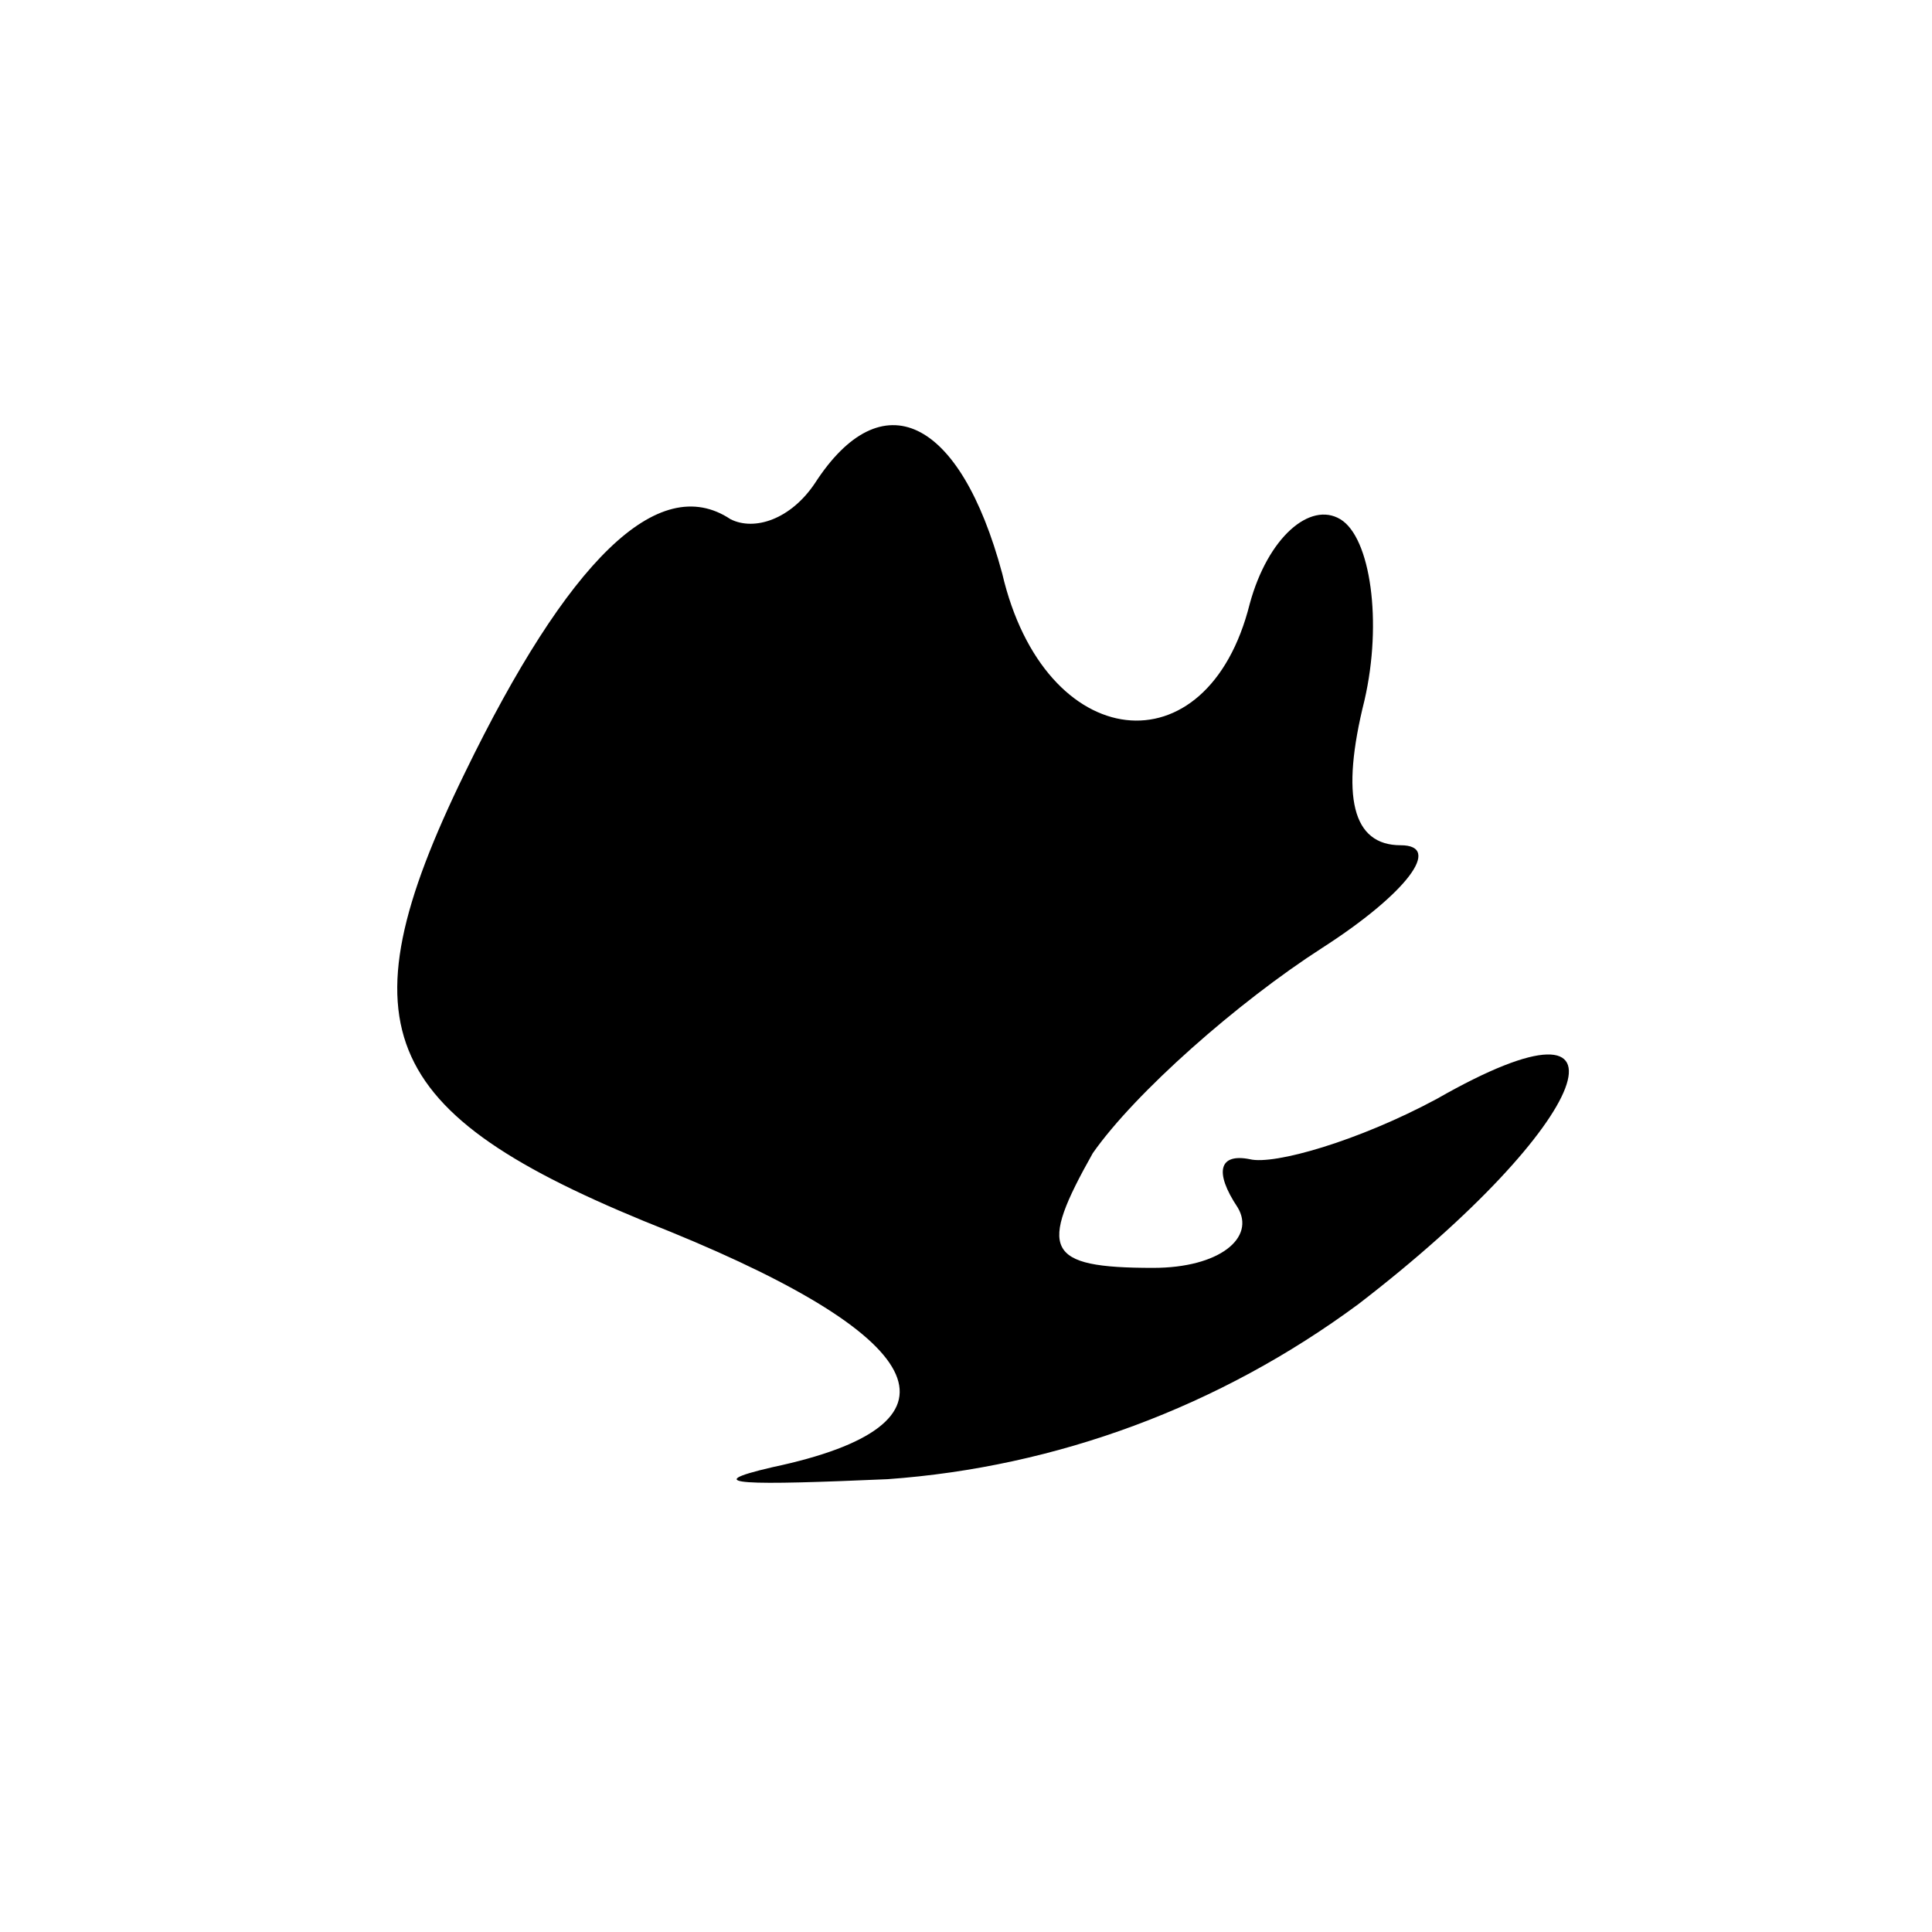 <?xml version="1.0" standalone="no"?>
<!DOCTYPE svg PUBLIC "-//W3C//DTD SVG 20010904//EN"
 "http://www.w3.org/TR/2001/REC-SVG-20010904/DTD/svg10.dtd">
<svg version="1.0" xmlns="http://www.w3.org/2000/svg"
 width="32pt" height="32pt" viewBox="0 0 32 32"
 preserveAspectRatio="xMidYMid meet">
<g transform="translate(0,32) scale(0.1,-0.1)"
fill="#000000" stroke="none">
<path fill="#000000" stroke="none" d="M135 240 c-4 -6 -10 -8 -14 -6 -12 8
-27 -7 -44 -42 -21 -43 -14 -57 34 -76 44 -18 50 -32 17 -39 -13 -3 -4 -3 19
-2 28 2 55 12 78 29 39 30 48 54 13 34 -13 -7 -27 -11 -31 -10 -5 1 -6 -2 -2
-8 3 -5 -3 -10 -14 -10 -18 0 -19 3 -10 19 7 10 24 25 38 34 14 9 20 17 13 17
-8 0 -10 8 -6 24 3 13 1 27 -4 30 -5 3 -12 -3 -15 -14 -7 -28 -34 -25 -41 5
-7 26 -20 32 -31 15z"/>
</g>
</svg>
